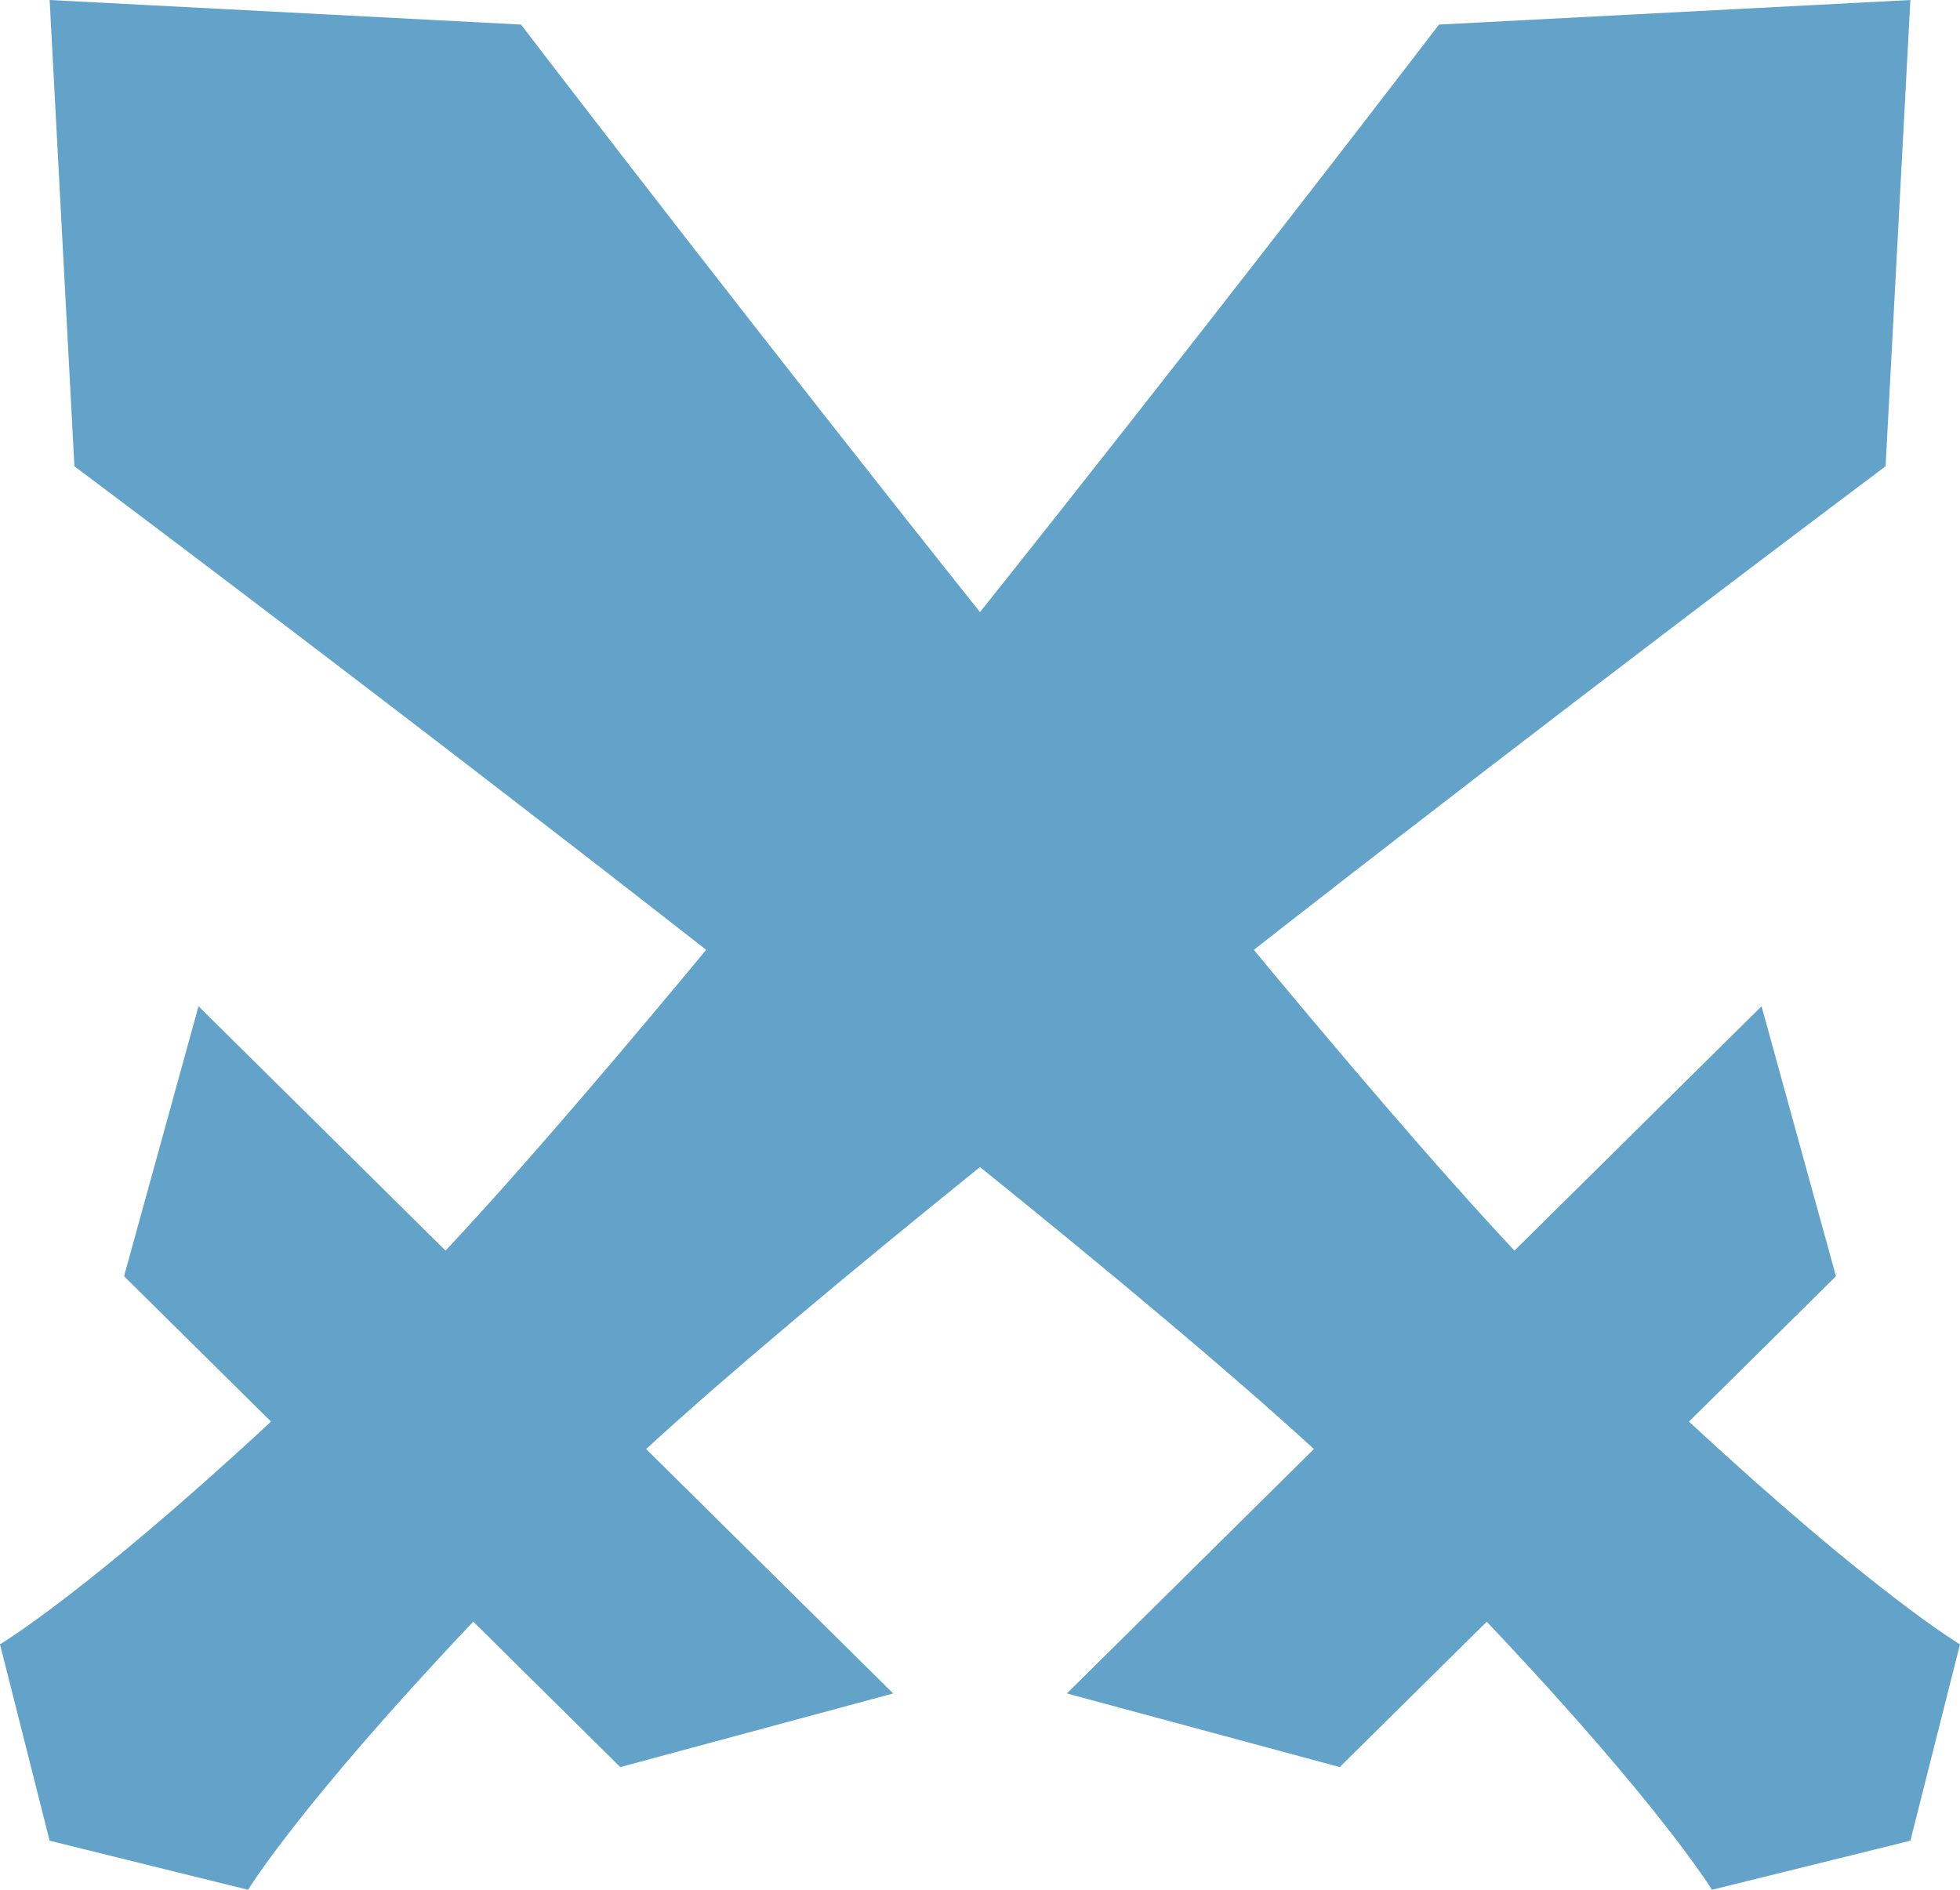 <svg width="28" height="27" viewBox="0 0 28 27" fill="none" xmlns="http://www.w3.org/2000/svg">
<path d="M27.291 0L20.557 0.351C20.557 0.351 10.729 13.21 6.365 17.868L2.836 14.377L1.772 18.234L3.872 20.311C1.223 22.768 0 23.493 0 23.493L0.709 26.299L3.544 27C3.544 27 4.278 25.79 6.761 23.169L8.861 25.247L12.76 24.195L9.23 20.703C13.938 16.386 26.937 6.662 26.937 6.662L27.291 0Z" fill="#63A3C9"/>
<path d="M0.709 6.60132e-05L1.063 6.662C1.063 6.662 14.062 16.386 18.77 20.703L15.241 24.195L19.139 25.247L21.239 23.17C23.722 25.79 24.456 27 24.456 27L27.291 26.299L28 23.494C28 23.494 26.777 22.768 24.128 20.311L26.228 18.234L25.165 14.377L21.635 17.868C17.271 13.21 7.443 0.351 7.443 0.351L0.709 6.60132e-05Z" fill="#63A3C9"/>
</svg>
